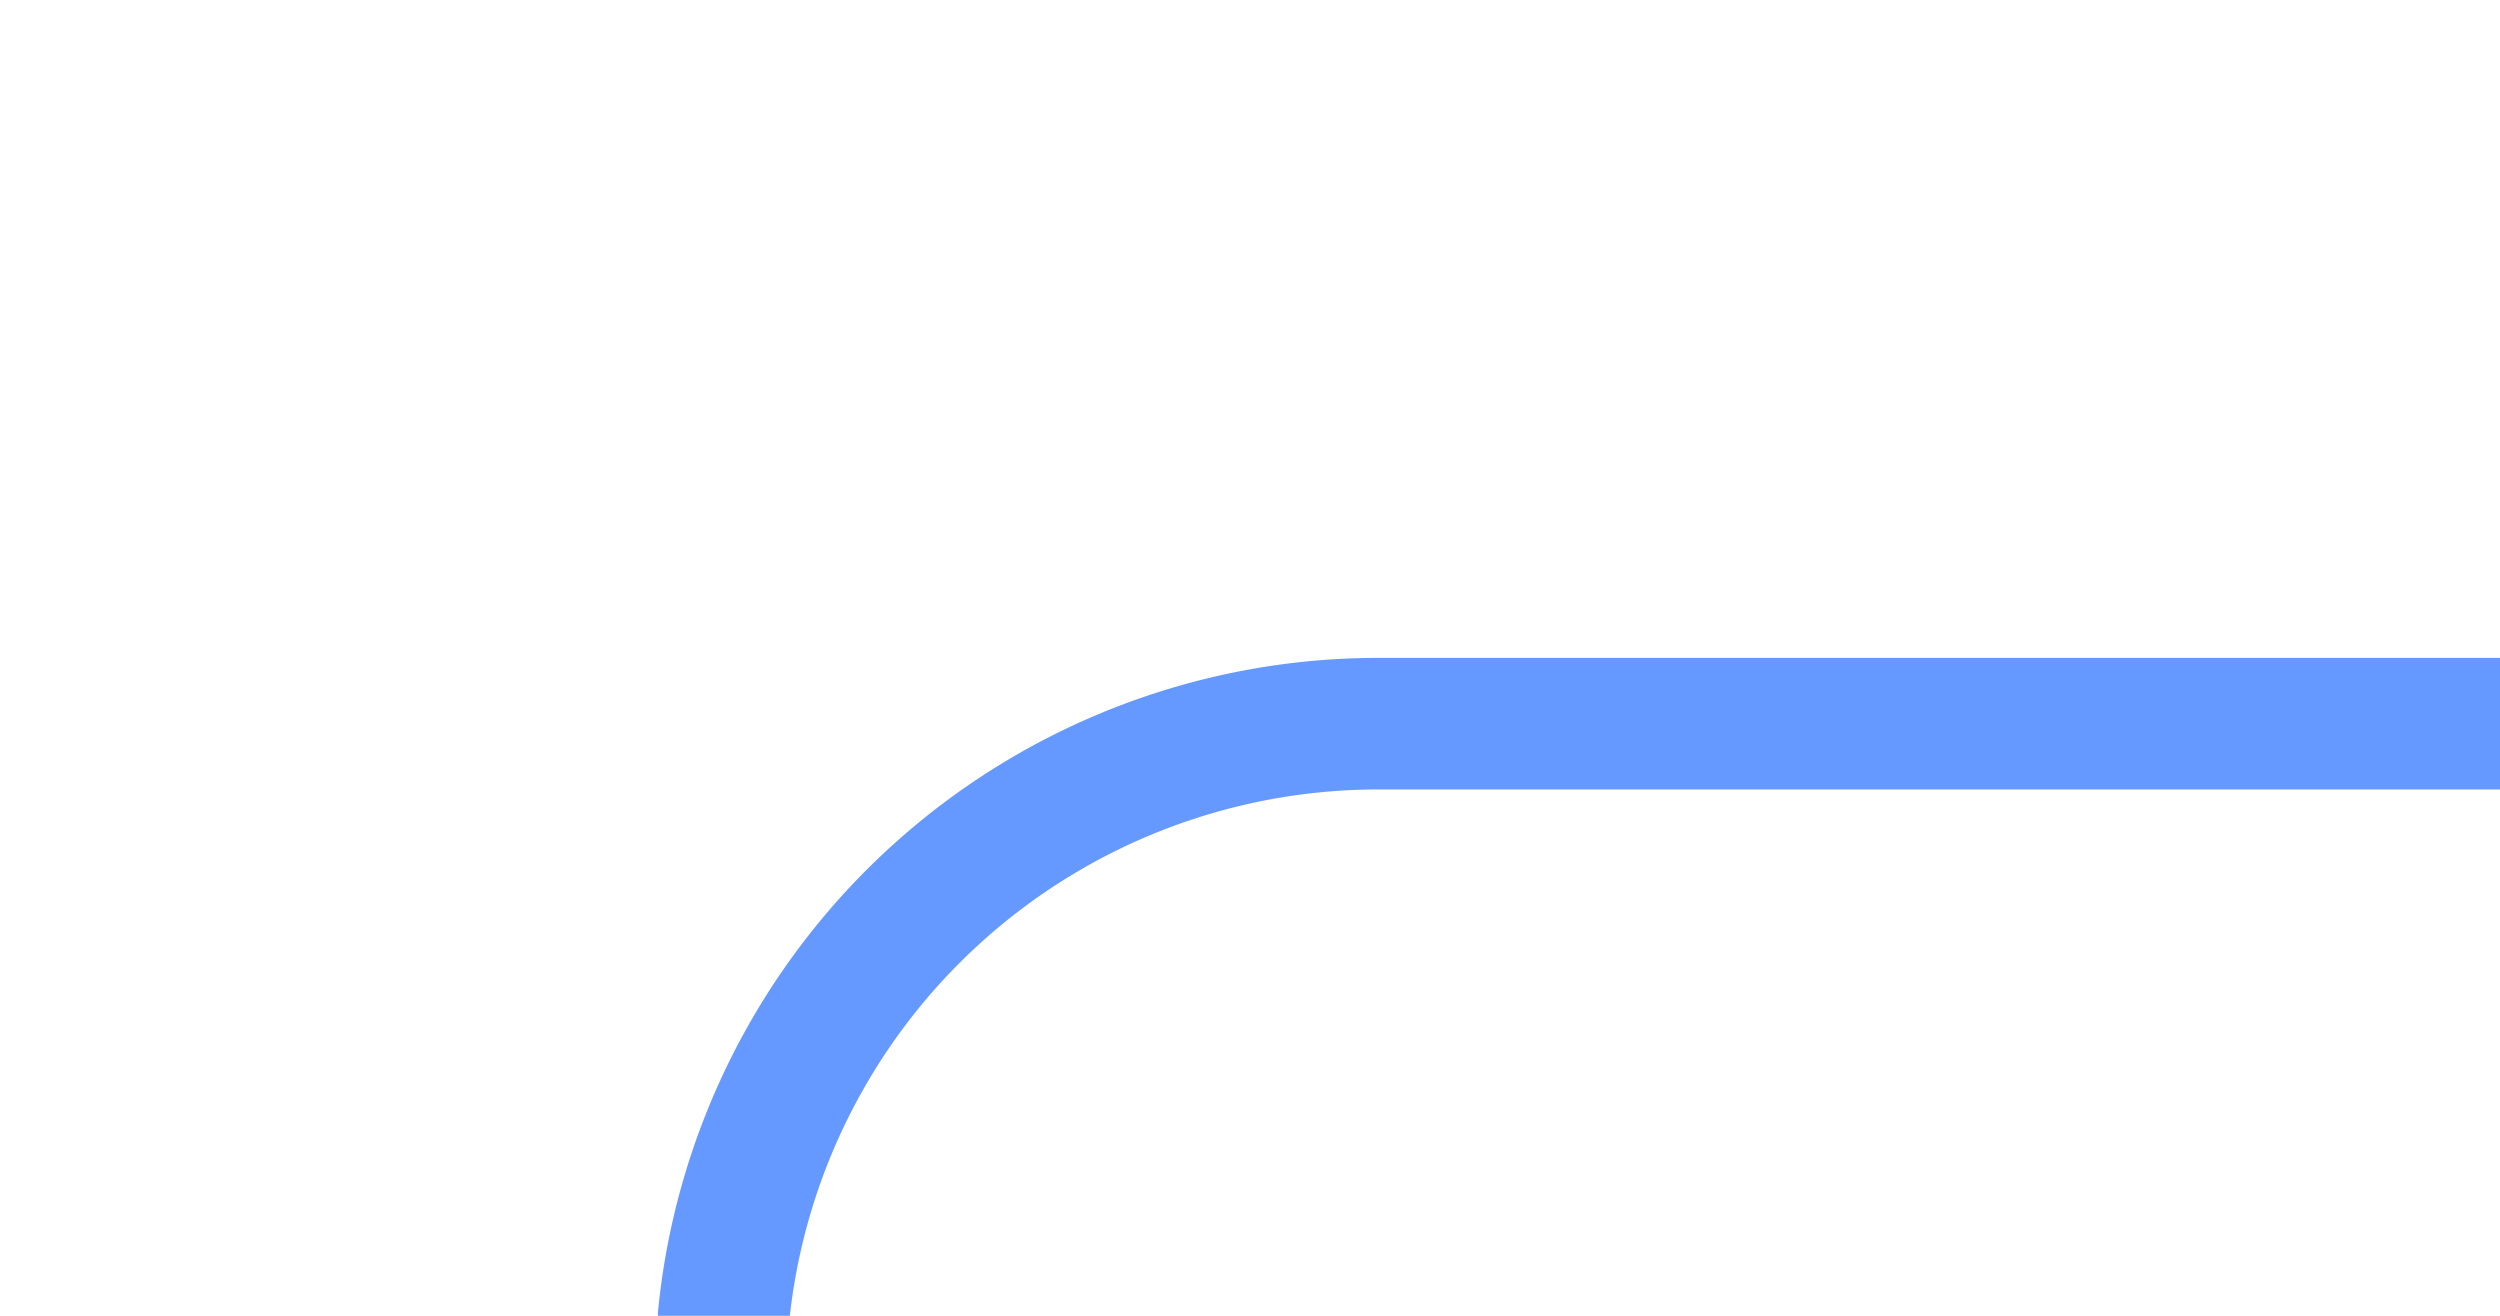 ﻿<?xml version="1.0" encoding="utf-8"?>
<svg version="1.1" xmlns:xlink="http://www.w3.org/1999/xlink" width="19px" height="10px" preserveAspectRatio="xMinYMid meet" viewBox="205 606  19 8" xmlns="http://www.w3.org/2000/svg">
  <path d="M 184 663.5  L 205 663.5  A 5 5 0 0 0 210.5 658.5 L 210.5 615  A 5 5 0 0 1 215.5 610.5 L 224 610.5  " stroke-width="1" stroke="#6699ff" fill="none" />
</svg>